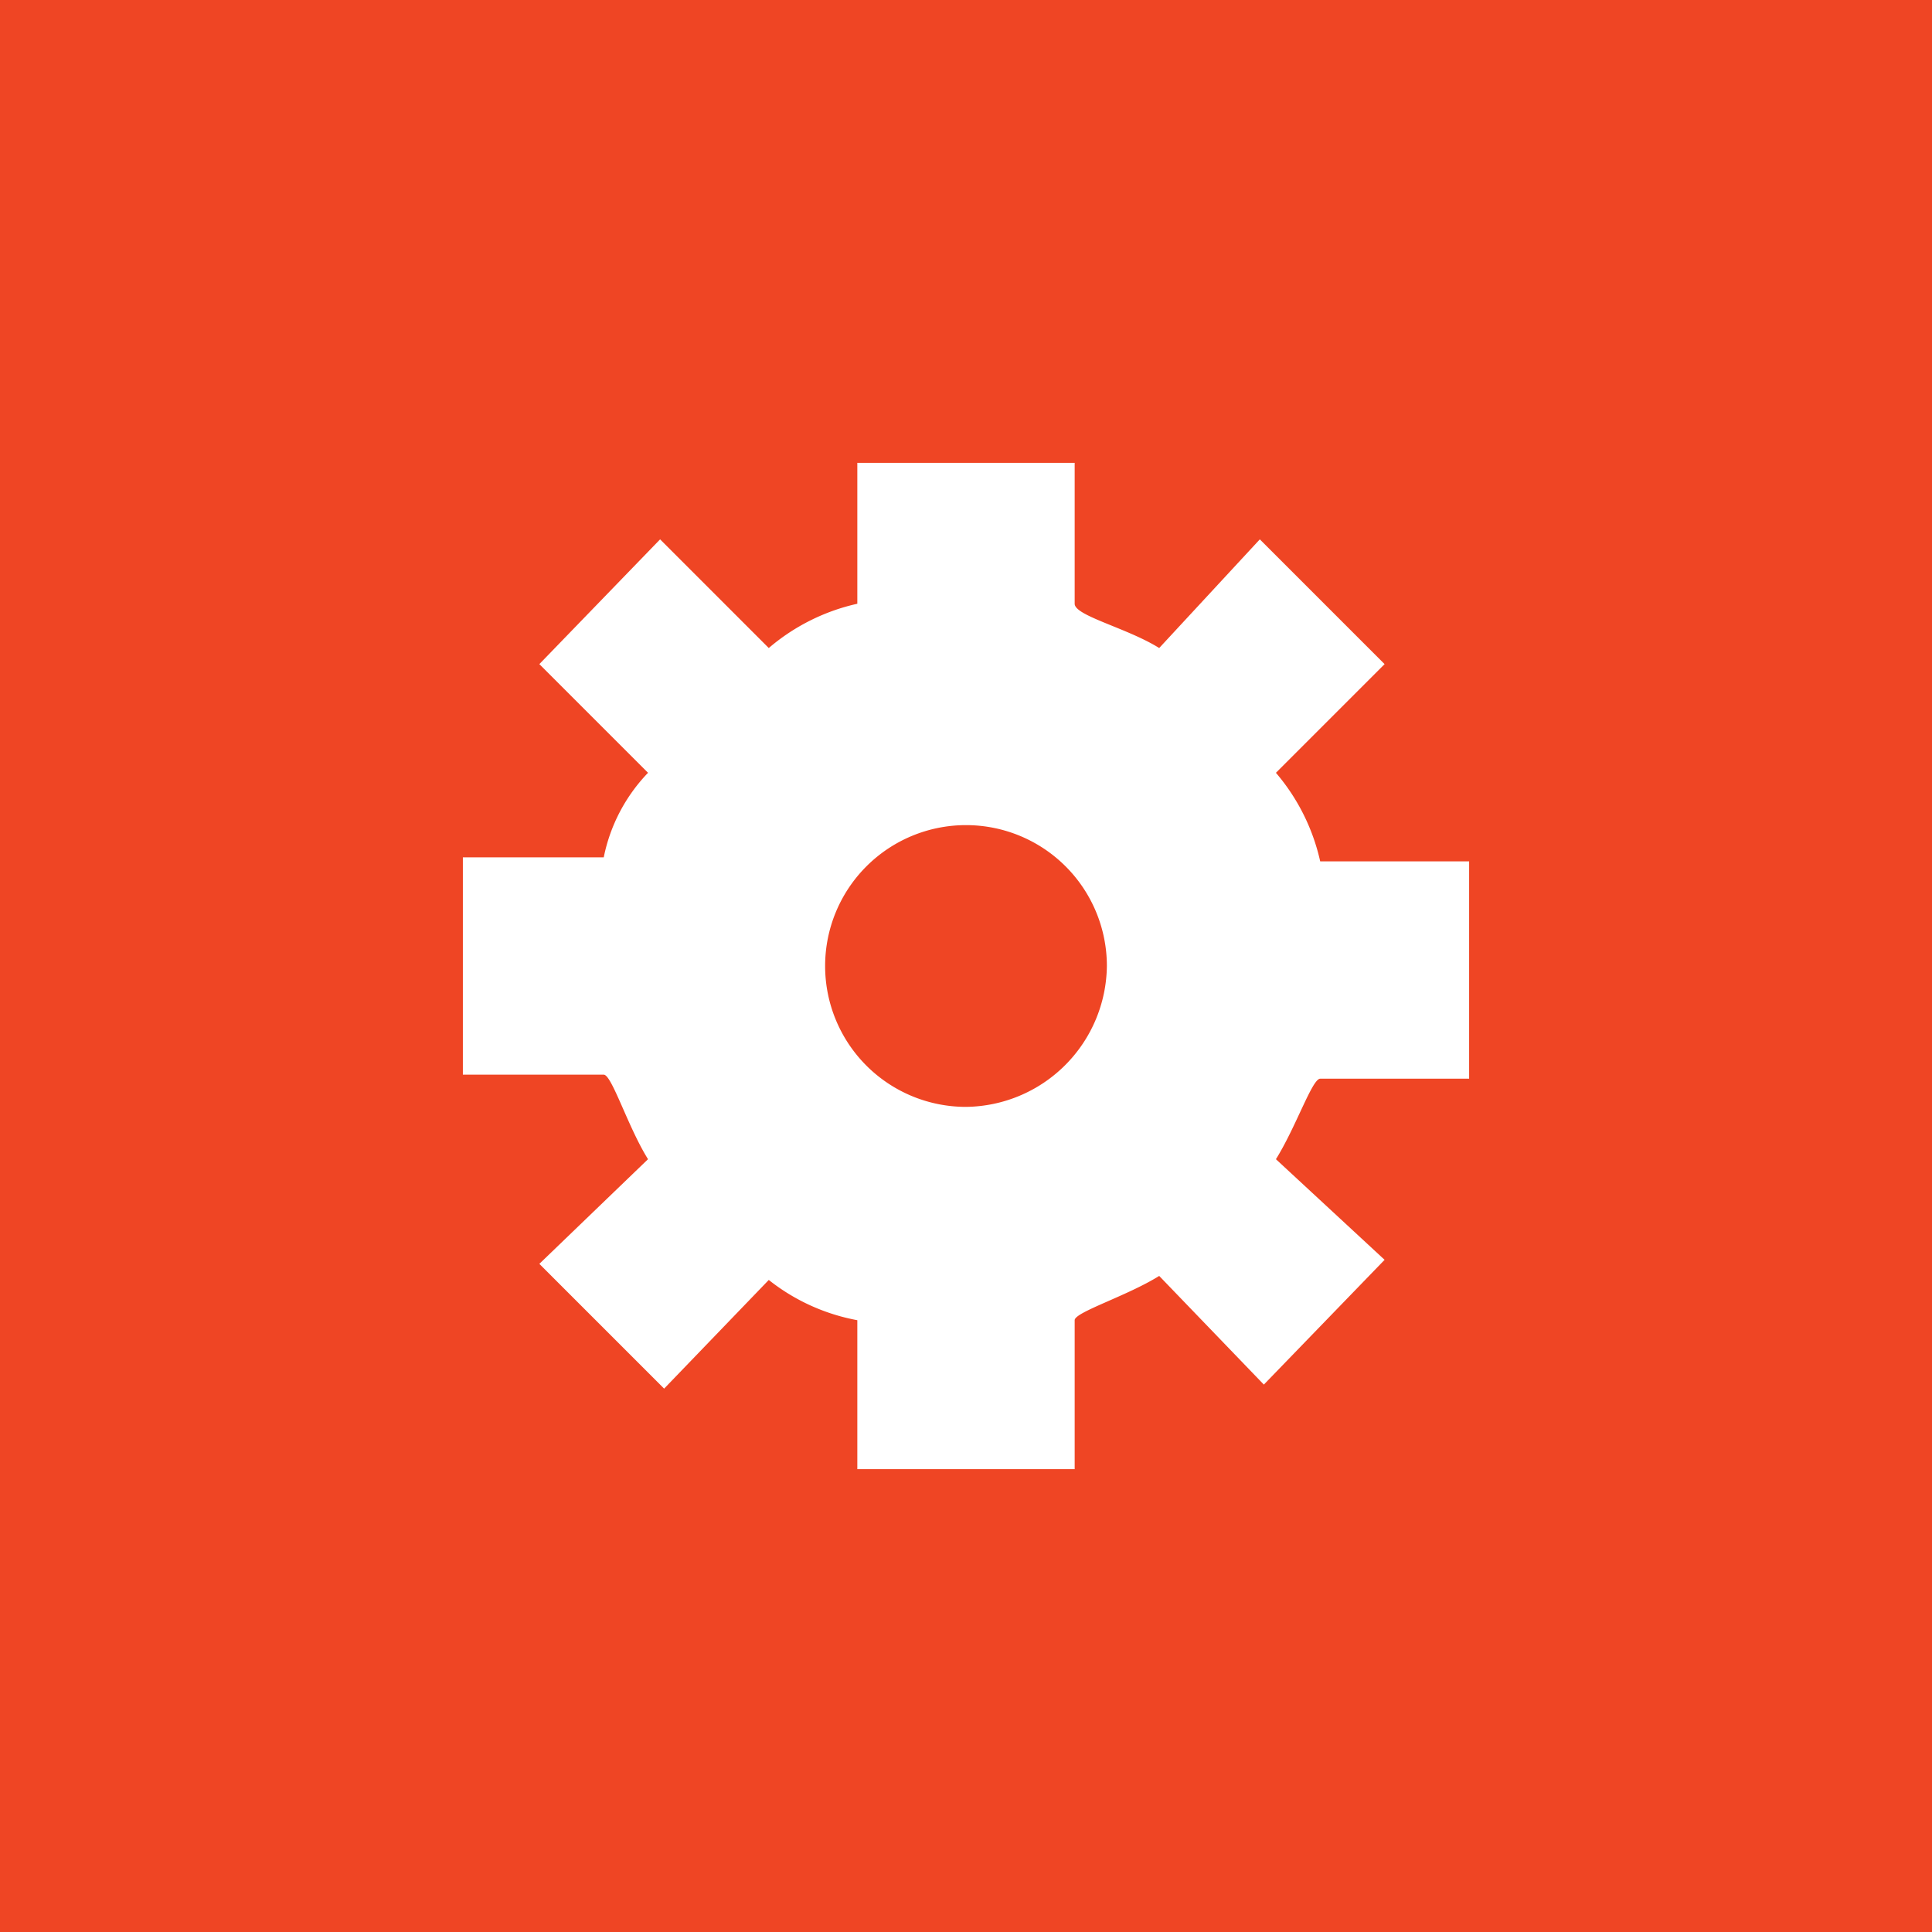 <svg xmlns="http://www.w3.org/2000/svg" width="48" height="48" viewBox="0 0 48 48">
  <g id="a3f4a18d-506d-4527-adca-93bec409492d" data-name="Layer 2">
    <g id="a985e983-00c3-4211-9378-6399c7e405c9" data-name="Layer 1">
      <g id="aada7d7c-e4dd-40fc-b01e-a8aa2c616c5d" data-name="Group 8436">
        <rect id="ea4ecd40-fb68-4d16-a126-25dea6c5e8eb" data-name="Rectangle 7353-9" width="48" height="48" style="fill: #ef4524"/>
      </g>
      <g id="ed0e98c3-1a1e-4638-b63a-c1ea81c9e572" data-name="Group 8452">
        <path id="f52ac85a-0595-4f89-af2e-cd1599f5b35f" data-name="Path 7705" d="M32.8,26.8h3.7V21.4H32.8a5.09,5.09,0,0,0-1.1-2.2l2.7-2.7-3.1-3.1-2.5,2.7c-.8-.5-2.1-.8-2.1-1.1V11.5H21.3V15a5.09,5.09,0,0,0-2.2,1.1l-2.7-2.7-3,3.1,2.7,2.7A4.23,4.23,0,0,0,15,21.3H11.5v5.4H15c.2,0,.6,1.3,1.1,2.1l-2.7,2.6,3.1,3.1,2.6-2.7a5,5,0,0,0,2.2,1v3.7h5.4V32.8c0-.2,1.3-.6,2.1-1.1l2.6,2.7,3-3.1-2.7-2.5C32.2,28,32.6,26.8,32.8,26.8Zm-8.8.7A3.5,3.5,0,1,1,27.5,24,3.54,3.54,0,0,1,24,27.5Z" style="fill: #fff"/>
      </g>
    </g>
  </g>
</svg>
